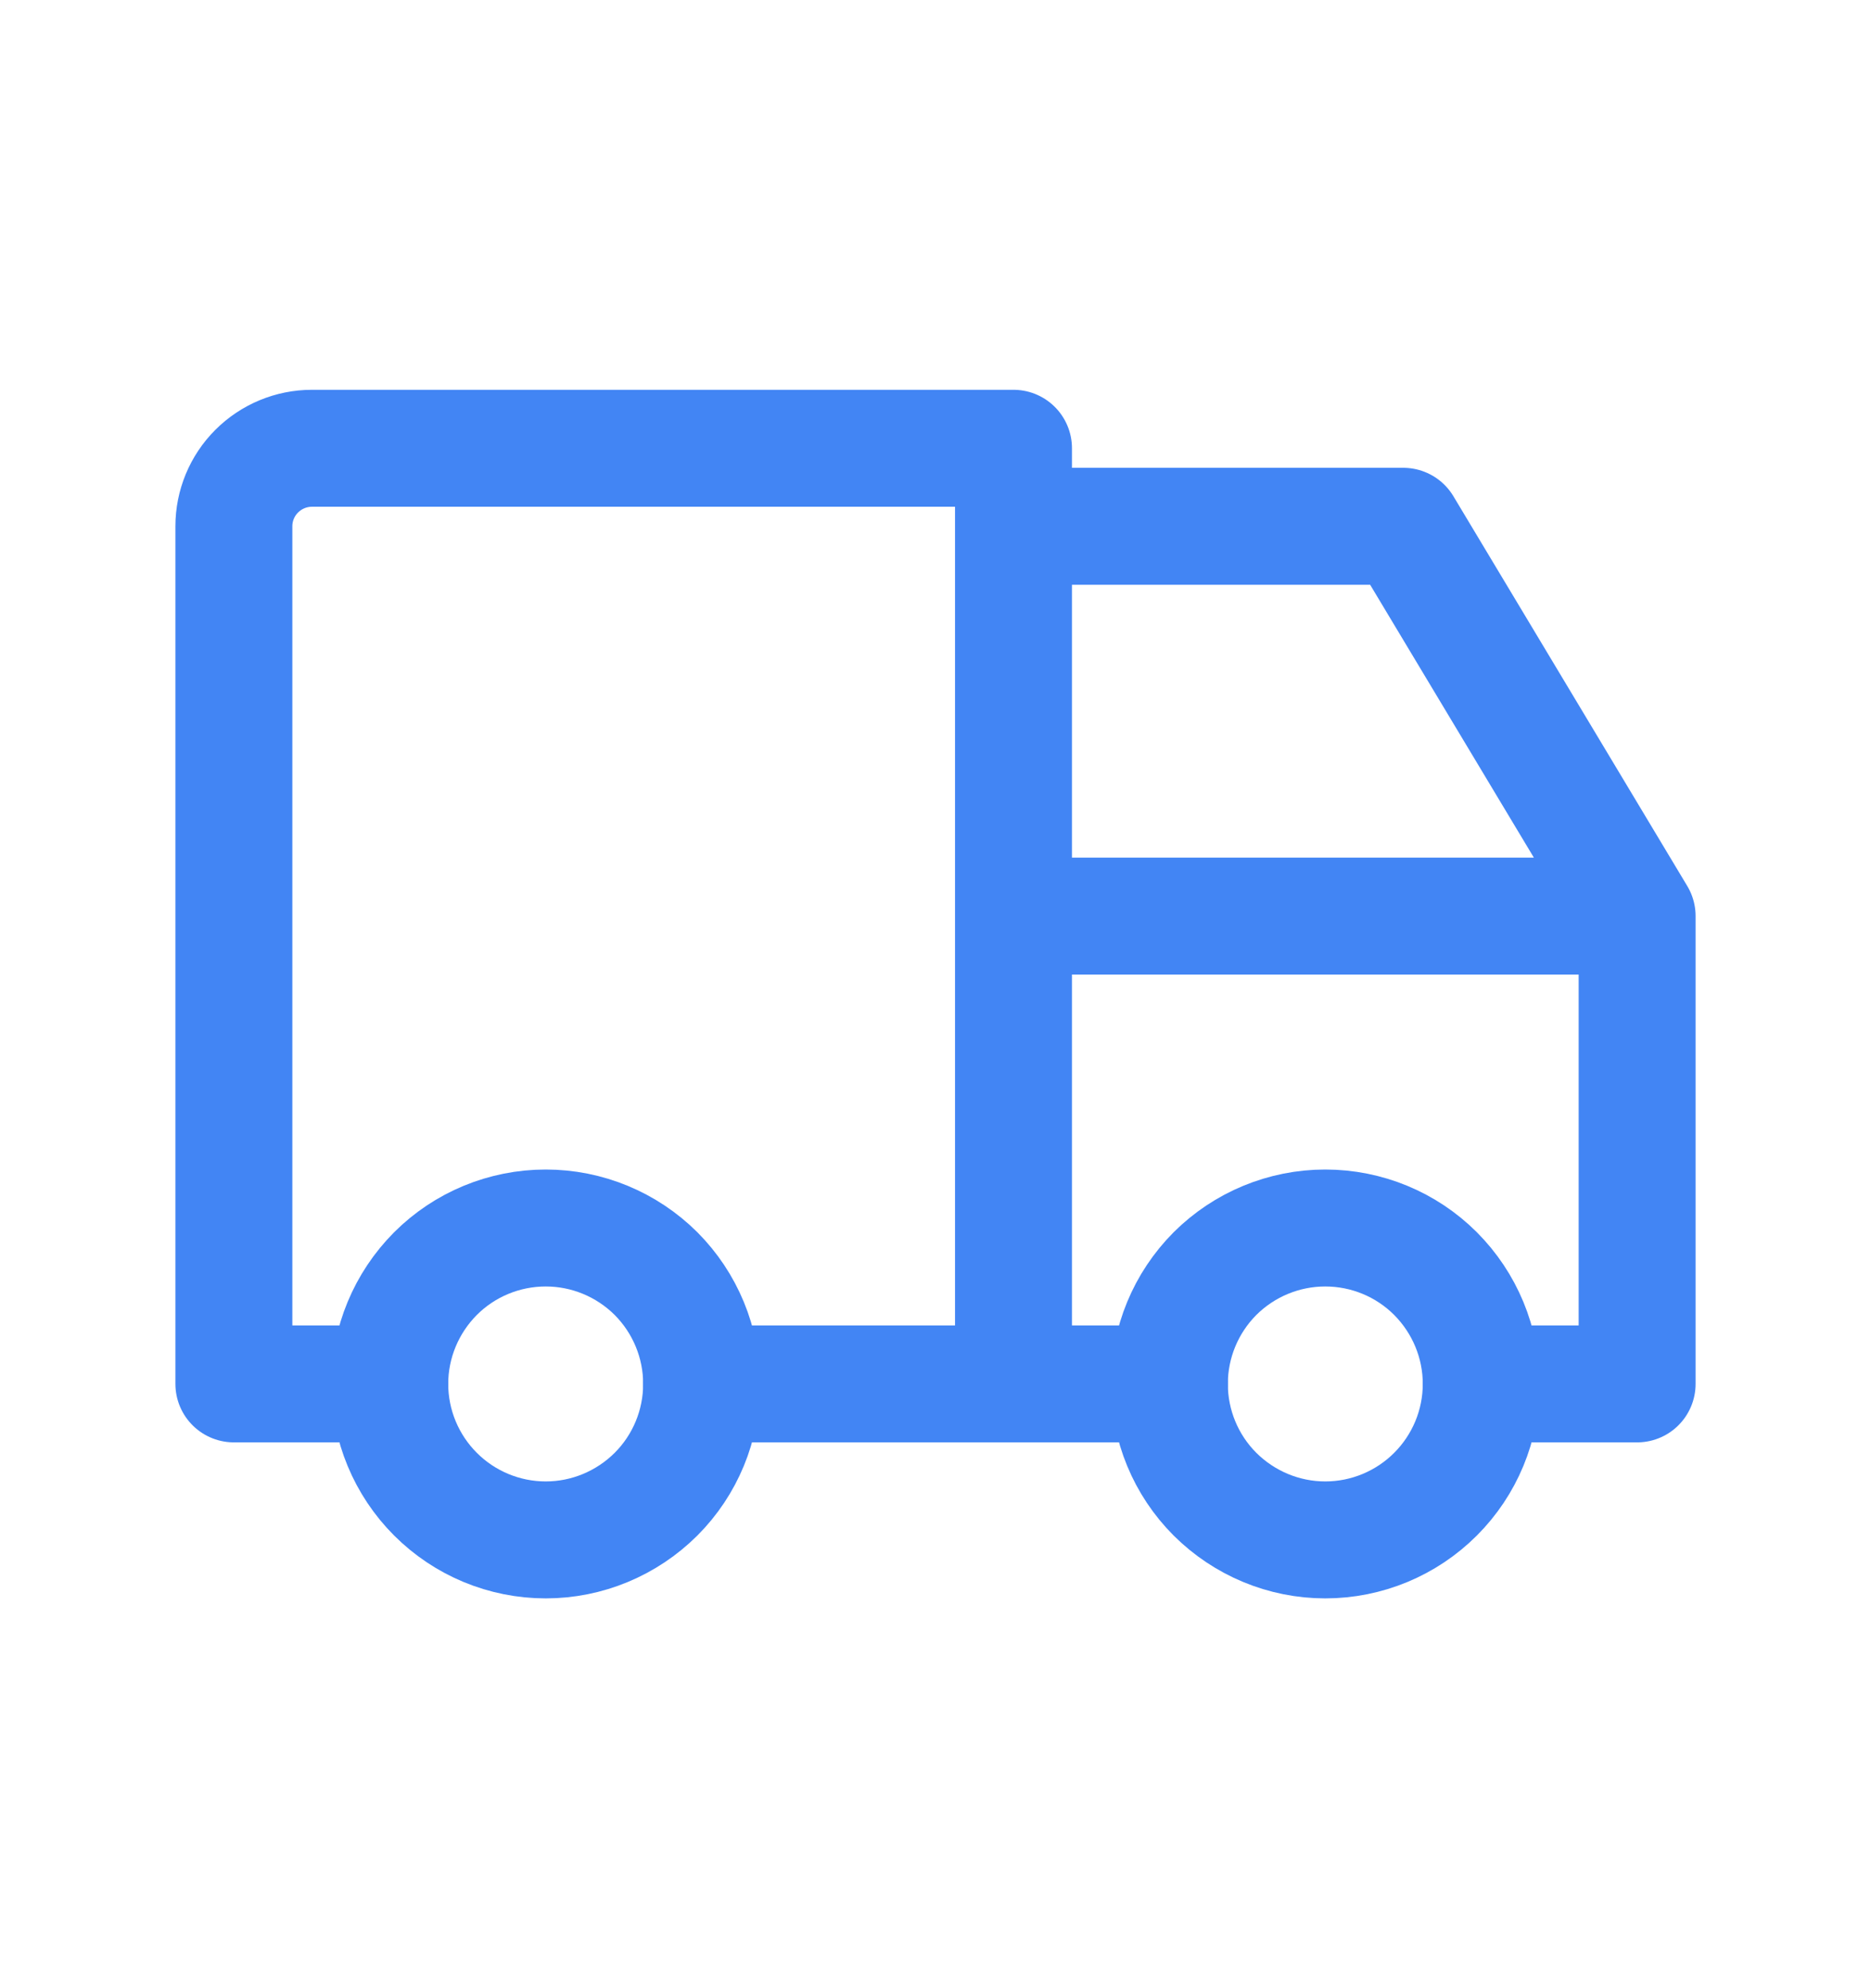 <svg width="16" height="17" viewBox="0 0 16 17" fill="none" xmlns="http://www.w3.org/2000/svg">
<g clip-path="url(#clip0_190_56)">
<path d="M3.333 11.833C3.333 12.187 3.474 12.526 3.724 12.776C3.974 13.026 4.313 13.167 4.667 13.167C5.02 13.167 5.359 13.026 5.61 12.776C5.86 12.526 6 12.187 6 11.833C6 11.48 5.86 11.141 5.61 10.89C5.359 10.64 5.02 10.5 4.667 10.5C4.313 10.5 3.974 10.64 3.724 10.89C3.474 11.141 3.333 11.48 3.333 11.833Z" stroke="#4285F4" stroke-linecap="round" stroke-linejoin="round"/>
<path d="M10 11.833C10 12.187 10.14 12.526 10.39 12.776C10.641 13.026 10.98 13.167 11.333 13.167C11.687 13.167 12.026 13.026 12.276 12.776C12.526 12.526 12.667 12.187 12.667 11.833C12.667 11.48 12.526 11.141 12.276 10.89C12.026 10.64 11.687 10.5 11.333 10.5C10.98 10.5 10.641 10.64 10.39 10.89C10.14 11.141 10 11.48 10 11.833Z" stroke="#4285F4" stroke-linecap="round" stroke-linejoin="round"/>
<path d="M3.333 11.833H2V4.5C2 4.323 2.07 4.154 2.195 4.029C2.32 3.904 2.49 3.833 2.667 3.833H8.667V11.833M6 11.833H10M12.667 11.833H14V7.833M14 7.833H8.667M14 7.833L12 4.5H8.667" stroke="#4285F4" stroke-linecap="round" stroke-linejoin="round"/>
</g>
<defs>
<clipPath id="clip0_190_56">
<rect width="16" height="16" fill="white" transform="translate(0 0.5)"/>
</clipPath>
</defs>
</svg>

